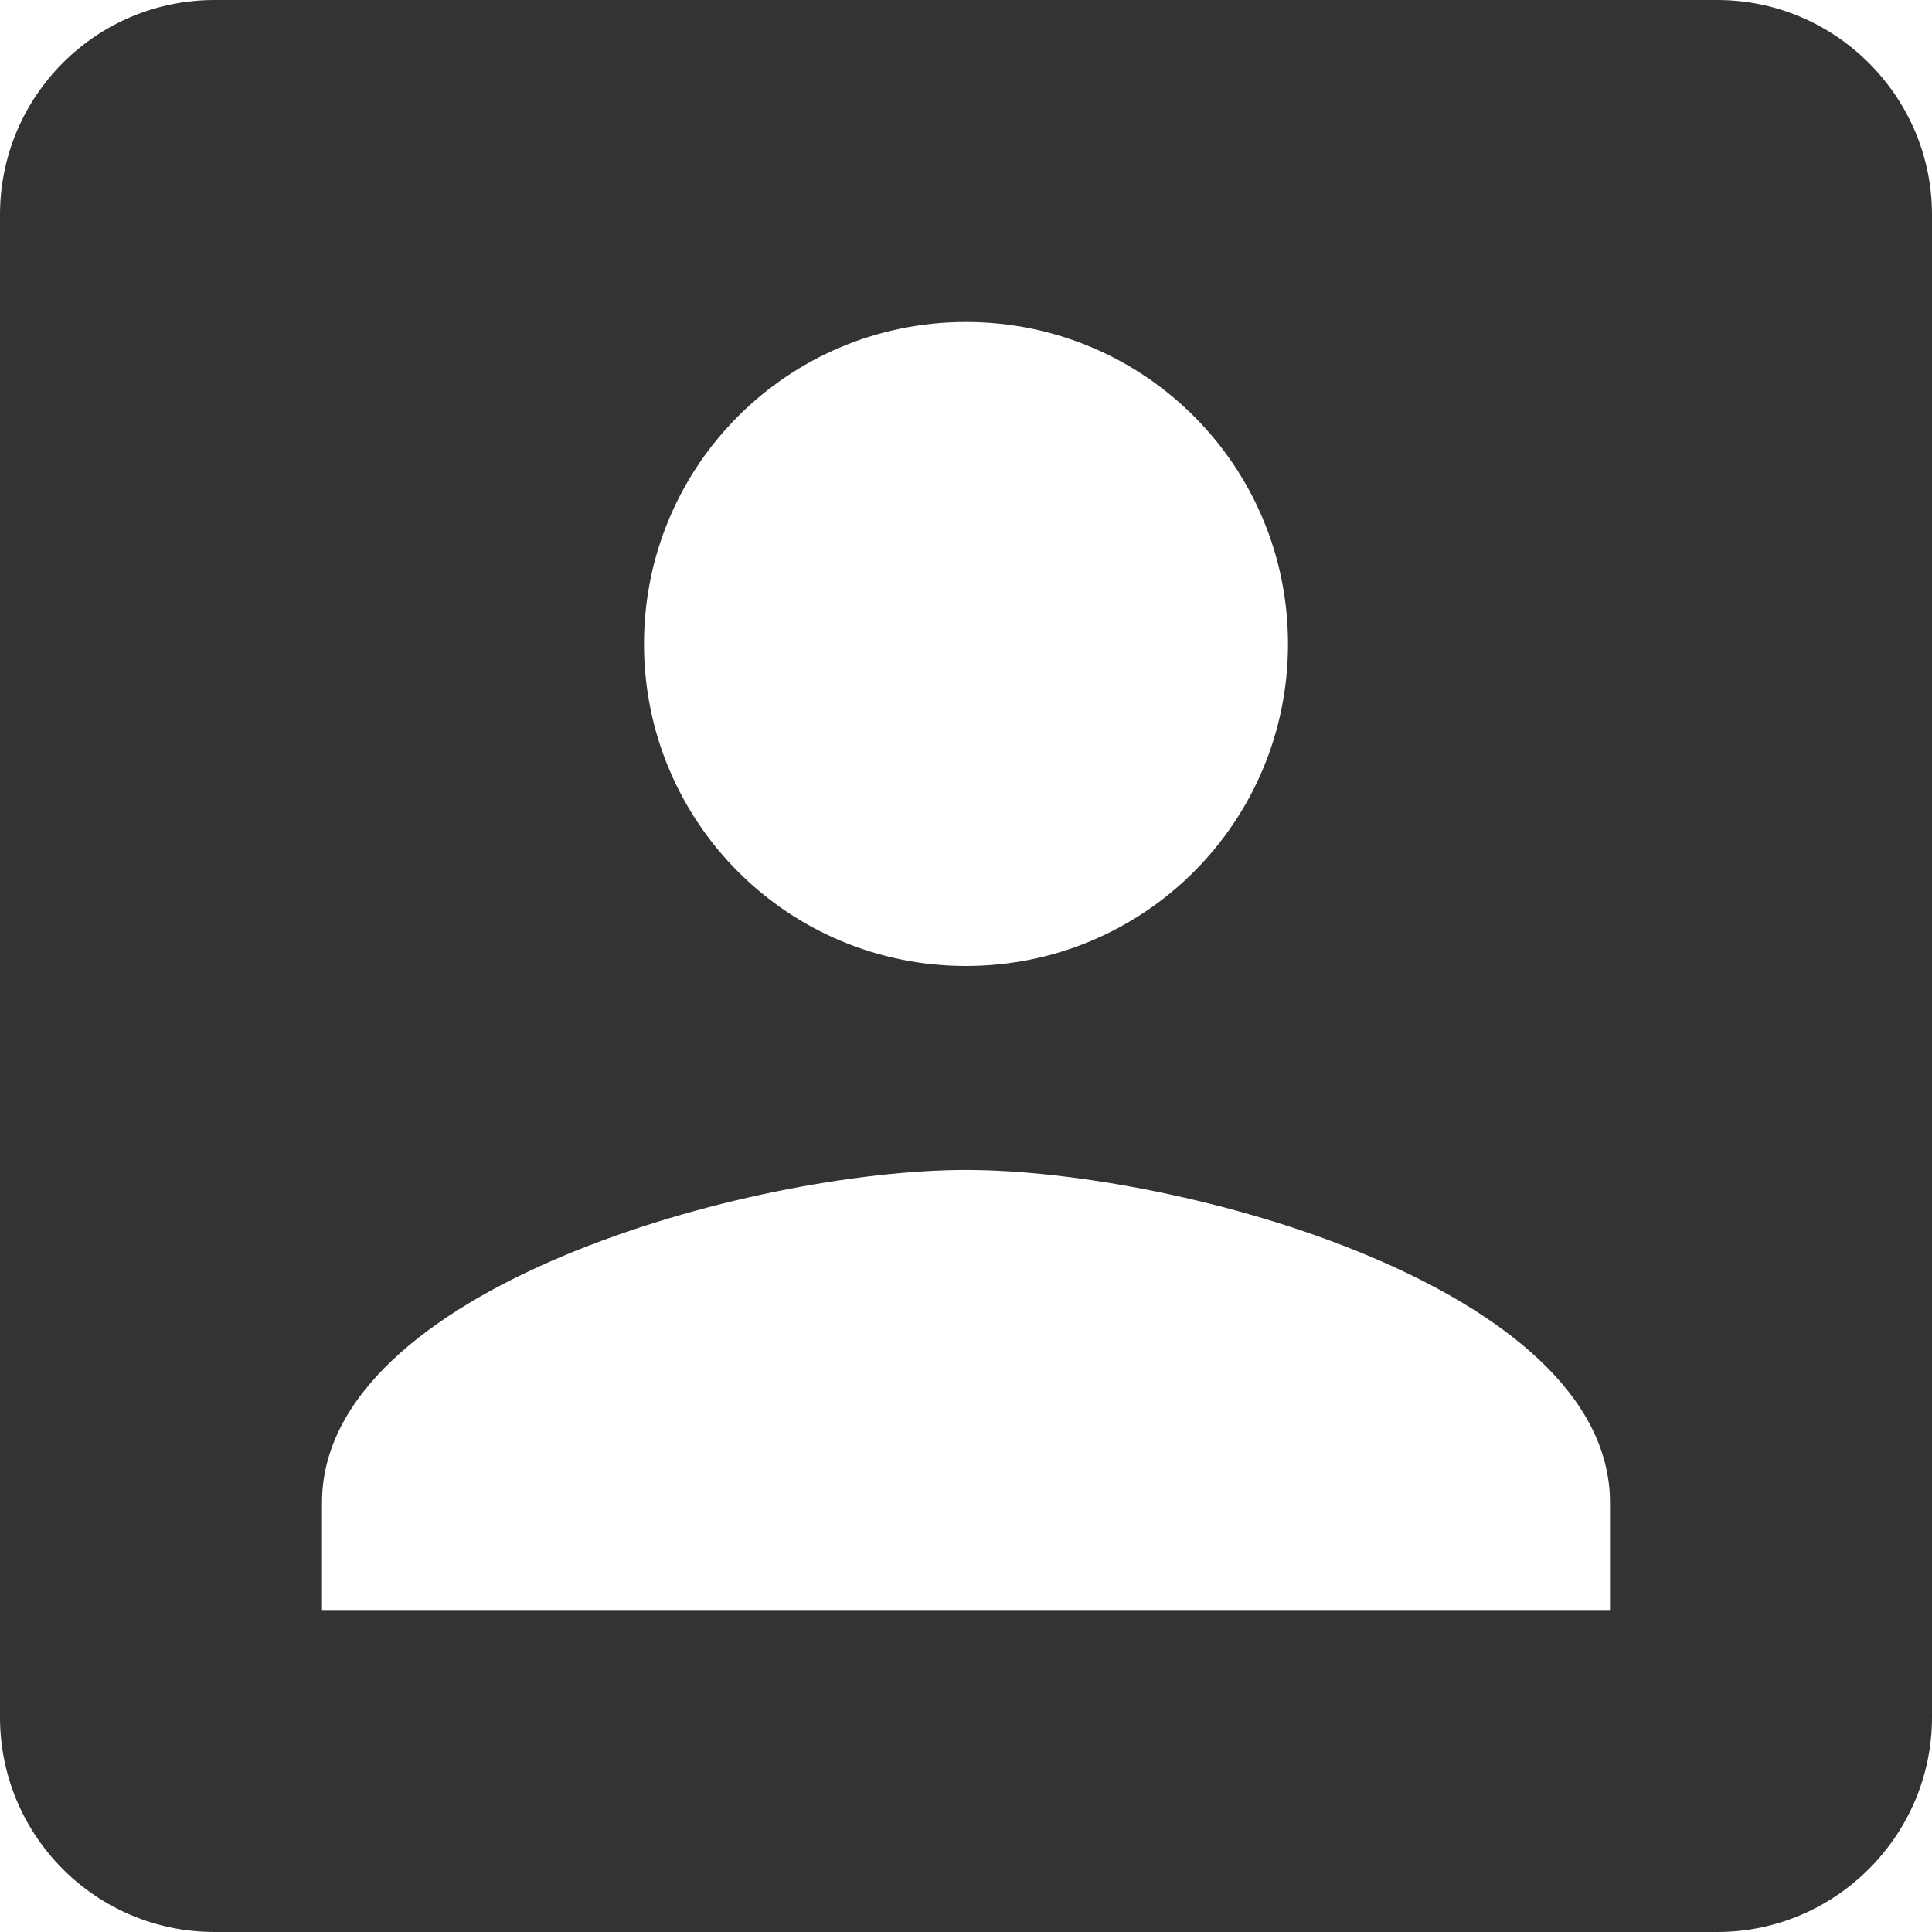 <svg width="30" height="30" viewBox="0 0 30 30" fill="none" xmlns="http://www.w3.org/2000/svg">
<path d="M0 3.333V26.667C0 28.5 1.483 30 3.333 30H26.667C28.5 30 30 28.5 30 26.667V3.333C30 1.5 28.5 0 26.667 0H3.333C1.483 0 0 1.5 0 3.333ZM20 10C20 12.767 17.767 15 15 15C12.233 15 10 12.767 10 10C10 7.233 12.233 5 15 5C17.767 5 20 7.233 20 10ZM5 23.333C5 20 11.667 18.167 15 18.167C18.333 18.167 25 20 25 23.333V25H5V23.333Z" fill="#333333"/>
</svg>

